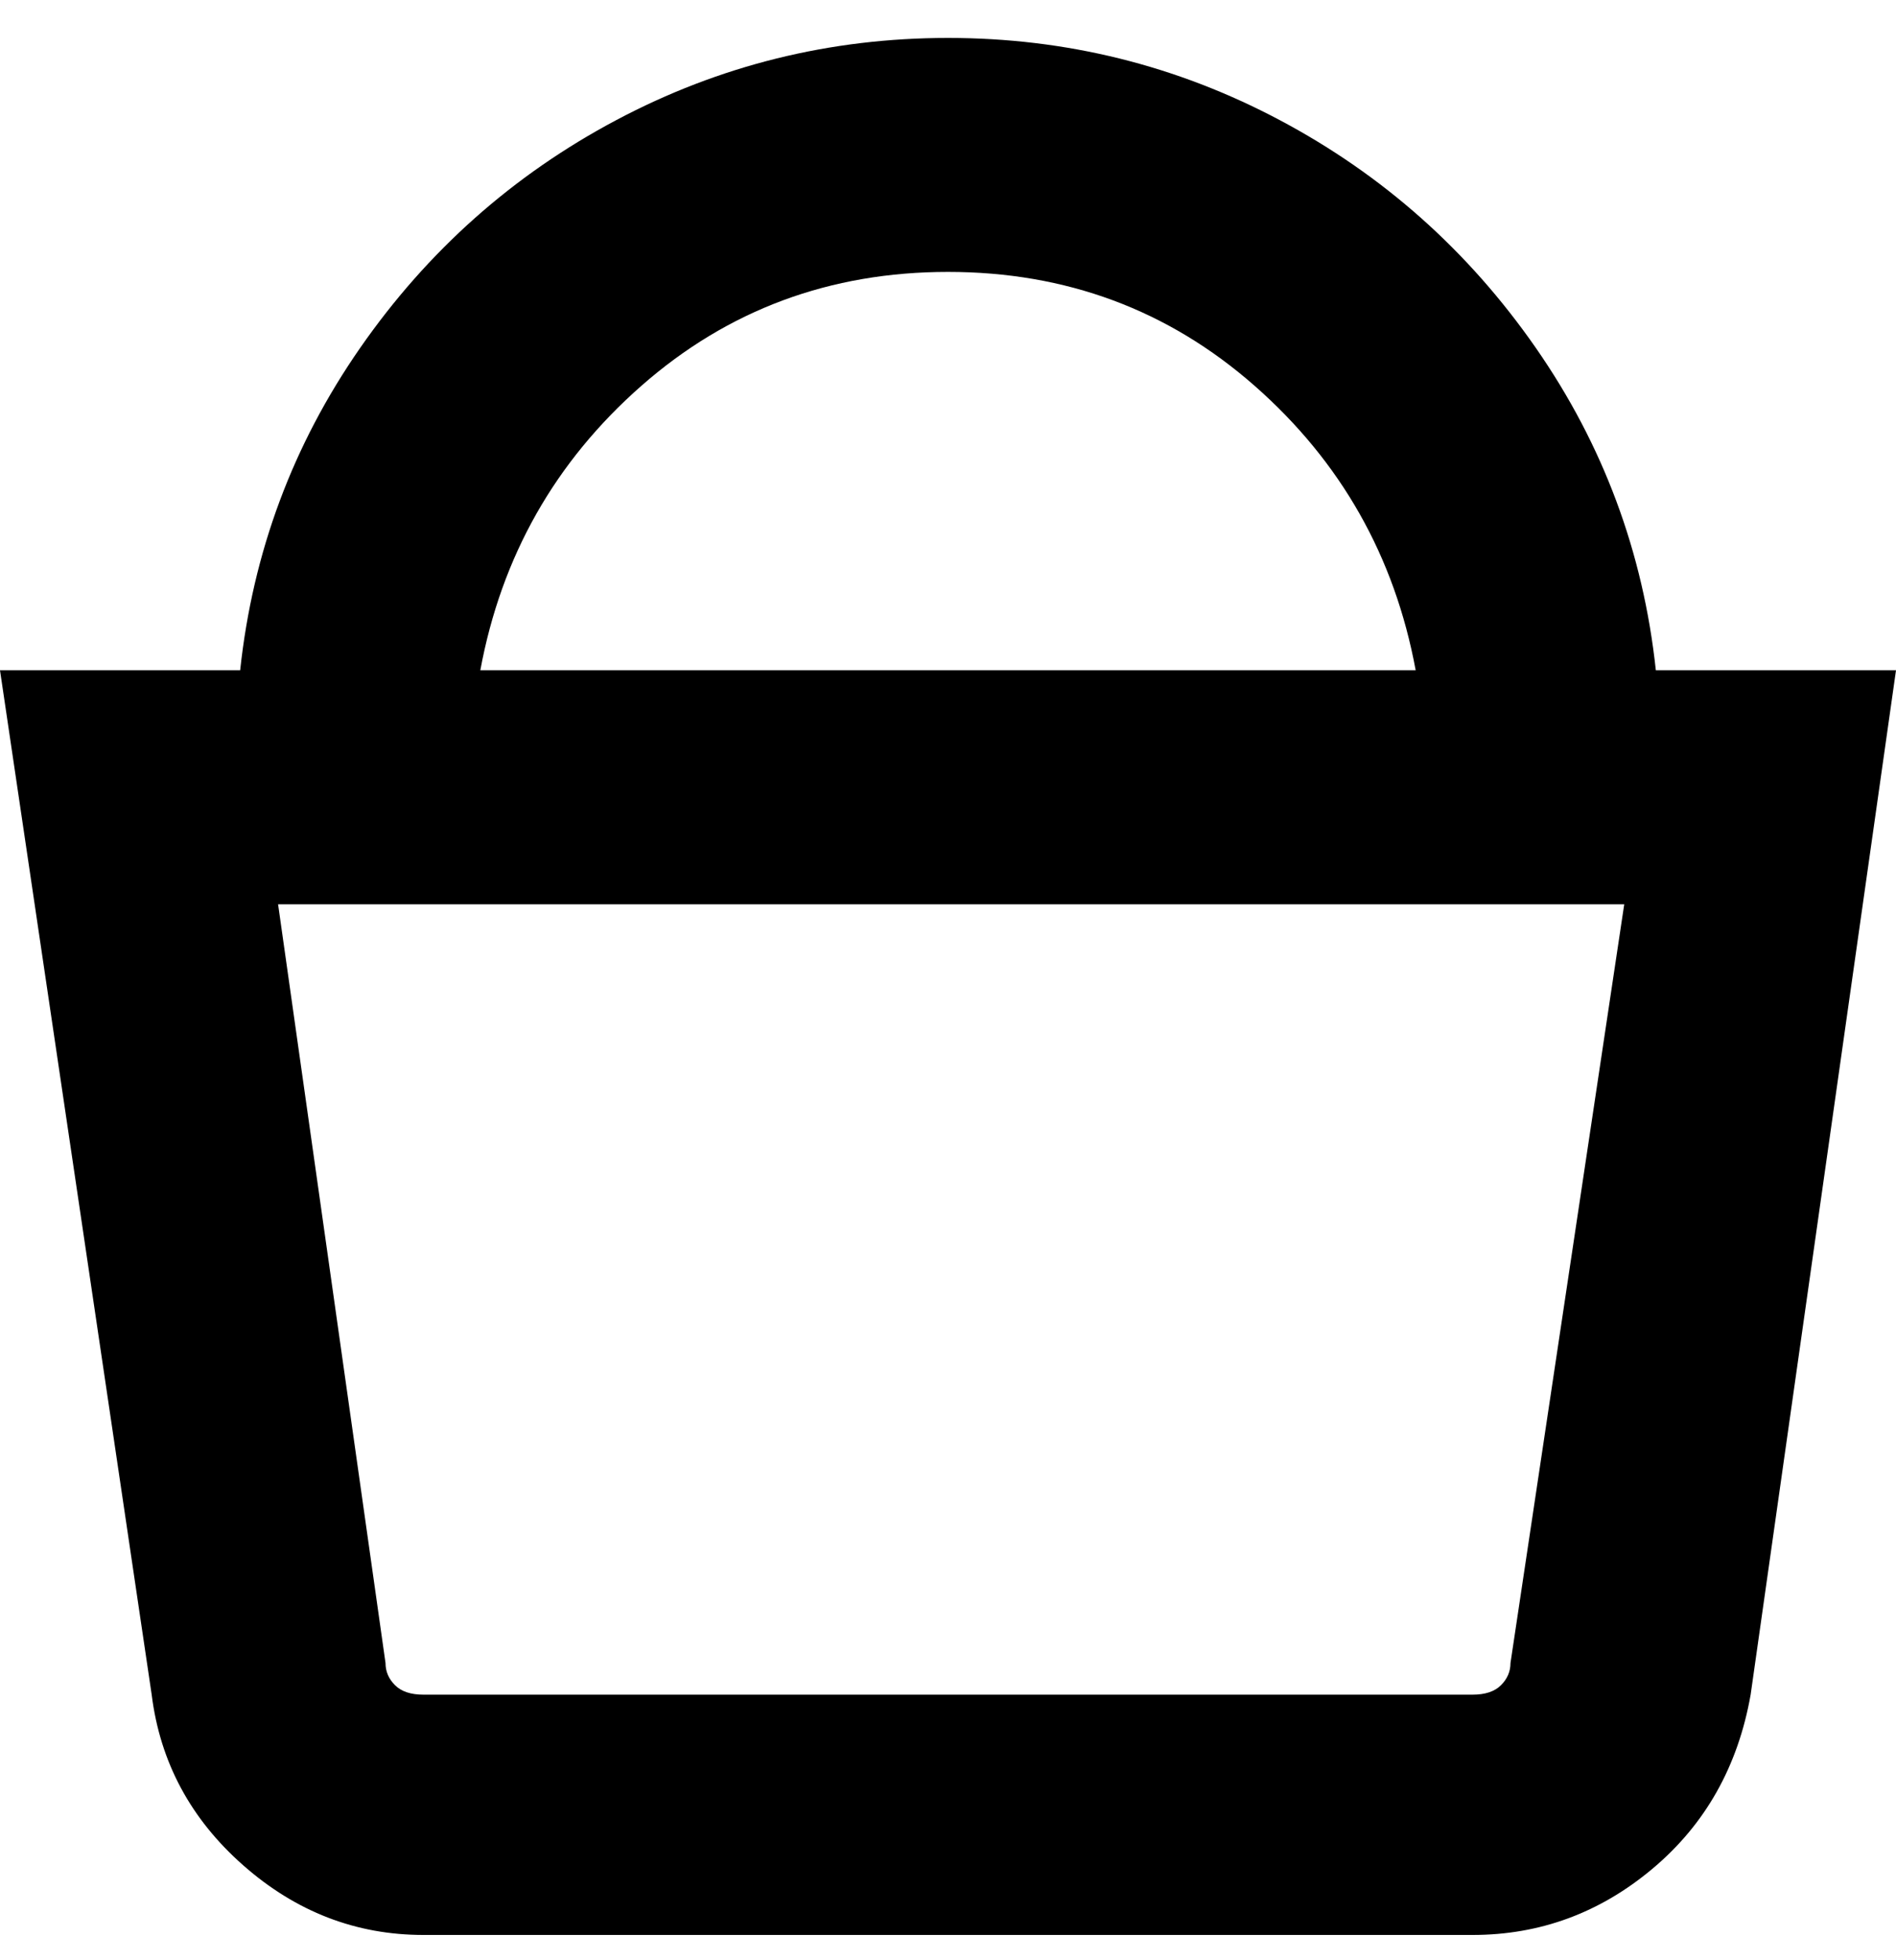 <svg viewBox="0 0 300 310" xmlns="http://www.w3.org/2000/svg"><path d="M262 106q-3-28-19-51t-40.5-36Q178 6 150 6T97.5 19Q73 32 57 55t-19 51H0l24 162q2 16 14.5 27T67 306h166q16 0 28.5-10.5T277 268l23-162h-38zM150 43q28 0 48.5 18t25.5 45H76q5-27 25.5-45T150 43zm89 220q0 2-1.5 3.5T233 268H67q-3 0-4.5-1.5T61 263L44 143h213l-18 120z"/></svg>